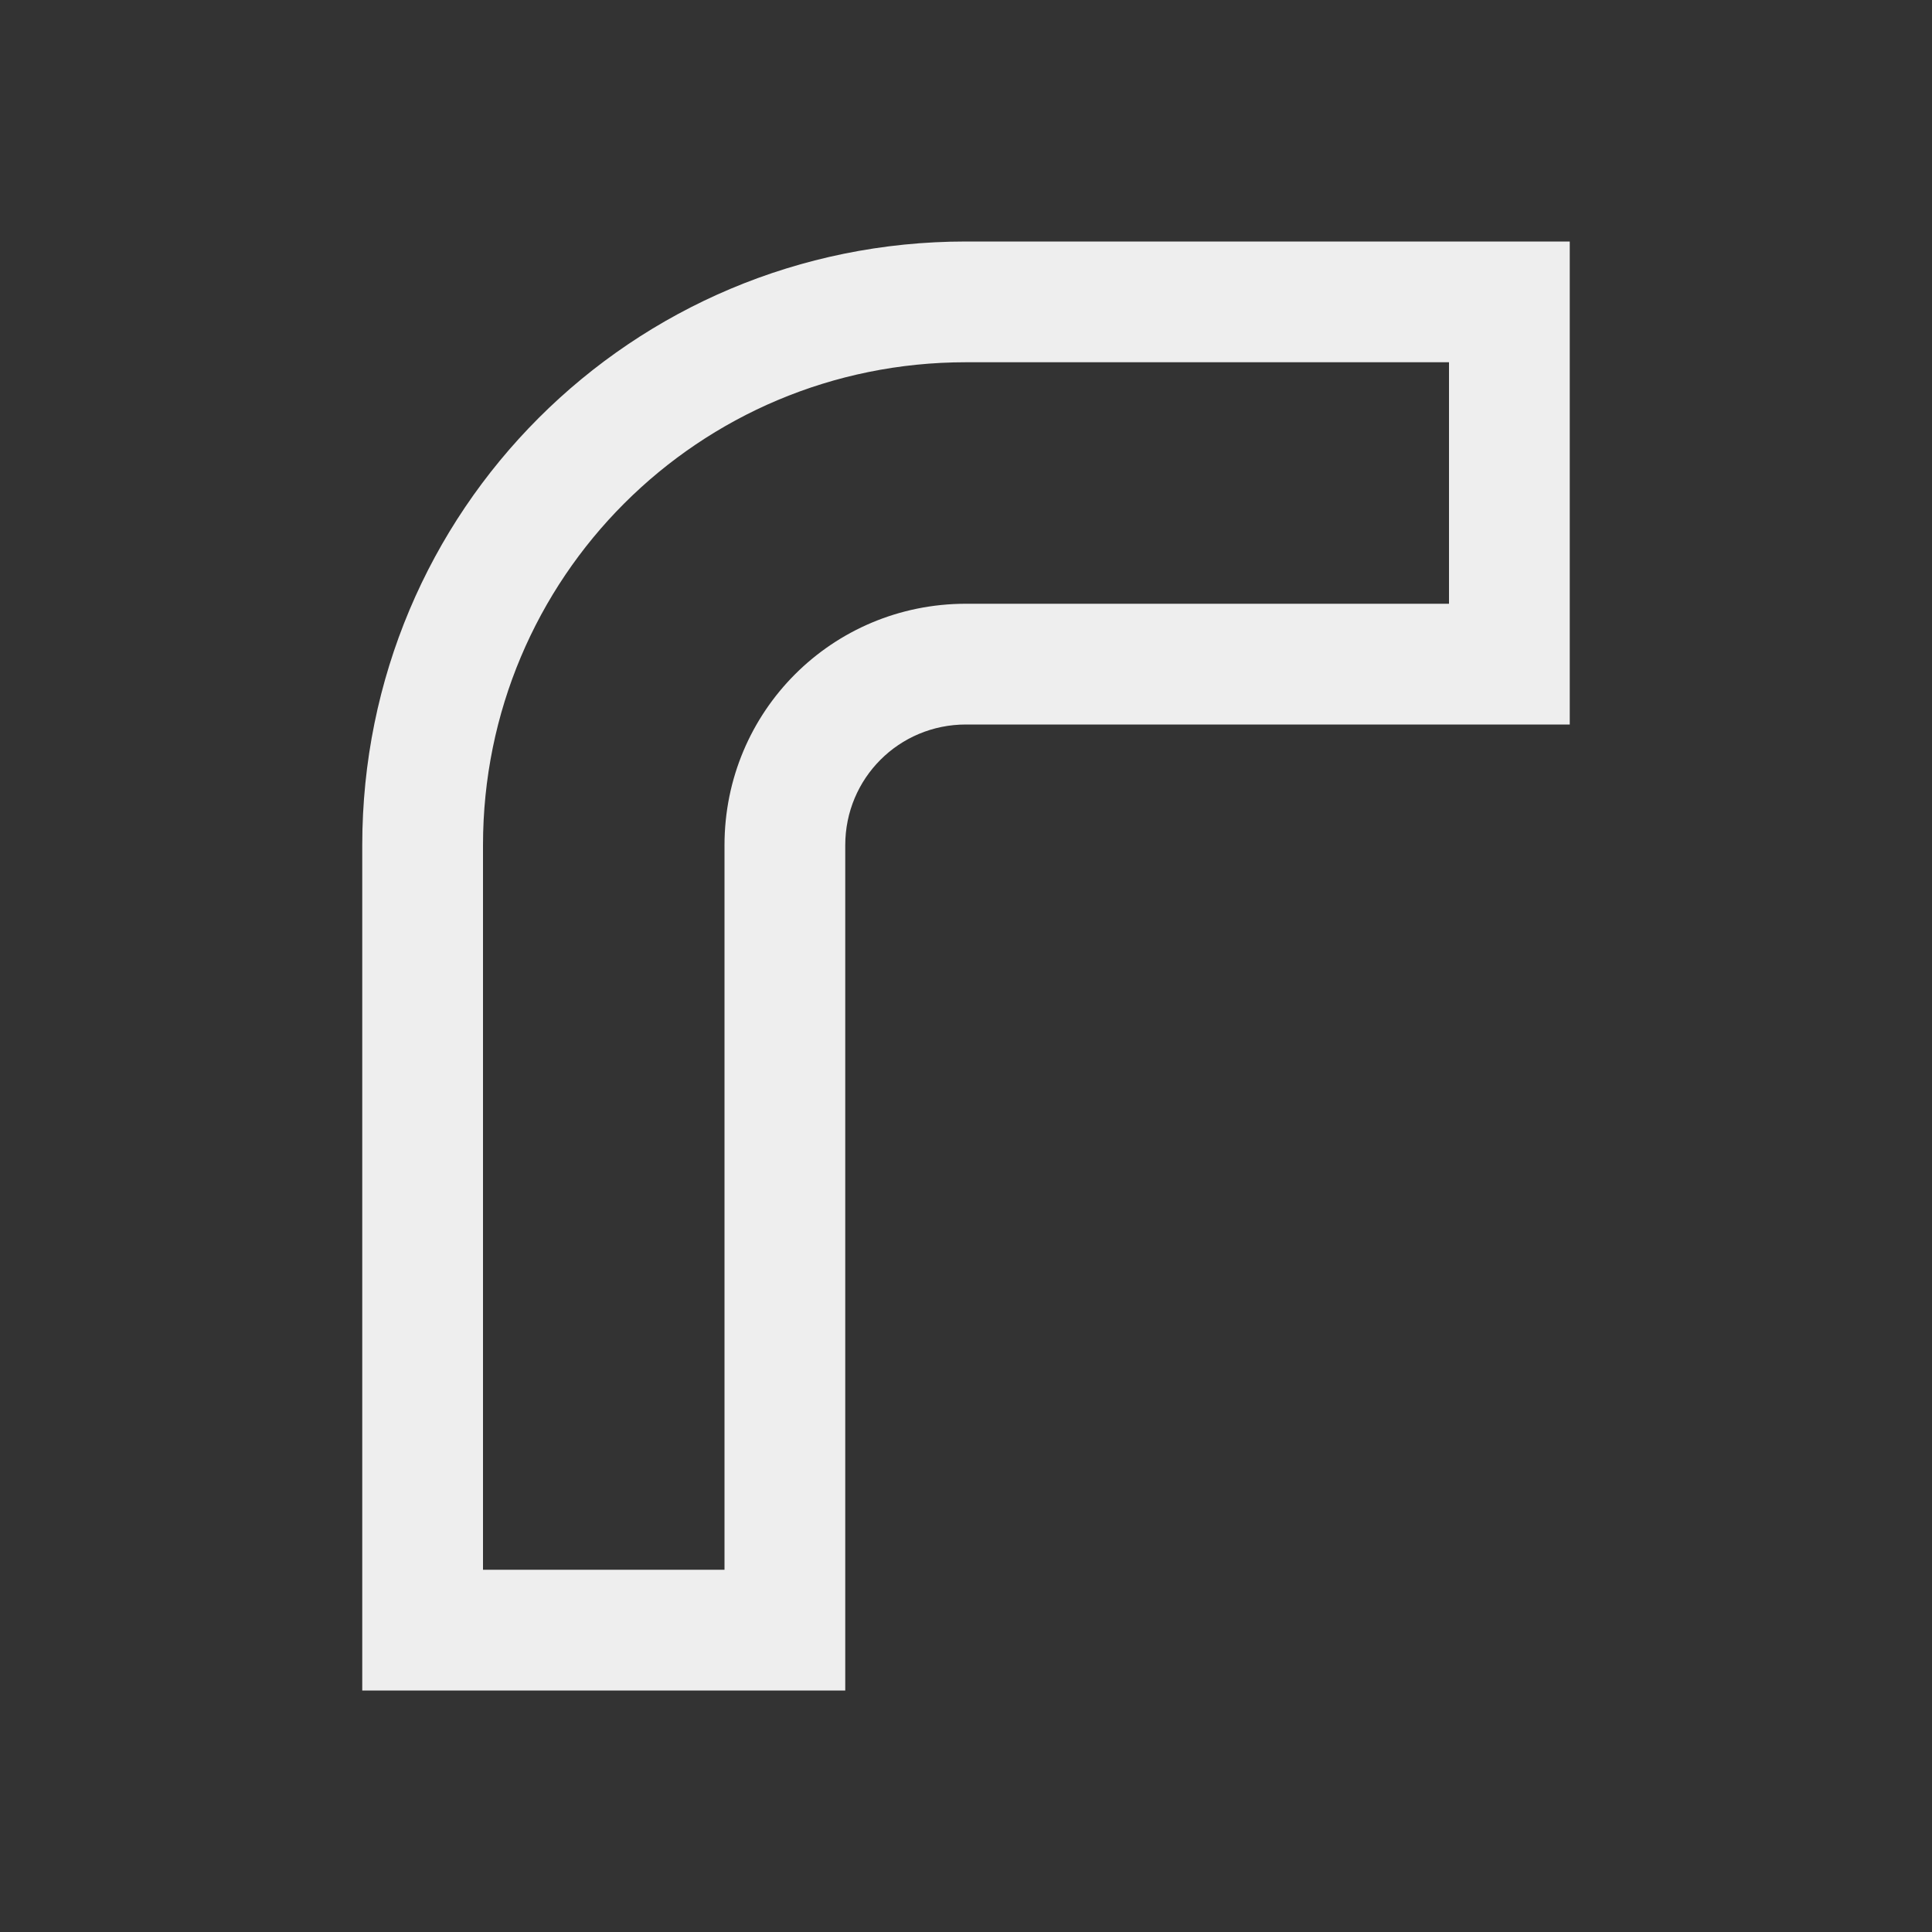 
<svg xmlns="http://www.w3.org/2000/svg" xmlns:xlink="http://www.w3.org/1999/xlink" width="16px" height="16px" viewBox="0 0 16 16" version="1.1">
<rect x="0" y="0" width="16" height="16" fill="#333333" stroke="none"/>
<g id="surface1">
<defs>
  <style id="current-color-scheme" type="text/css">
   .ColorScheme-Text { color:#eeeeee; } .ColorScheme-Highlight { color:#424242; }
  </style>
 </defs>
<path style="fill:currentColor" class="ColorScheme-Text" d="M 8 2 C 5.23 2 3 4.23 3 7 L 3 14 L 7 14 L 7 7 C 7 6.445 7.445 6 8 6 L 13 6 L 13 2 Z M 8 3 L 12 3 L 12 5 L 8 5 C 6.891 5 6 5.891 6 7 L 6 13 L 4 13 L 4 7 C 4 4.785 5.785 3 8 3 Z M 8 3 "/>
</g>
</svg>
